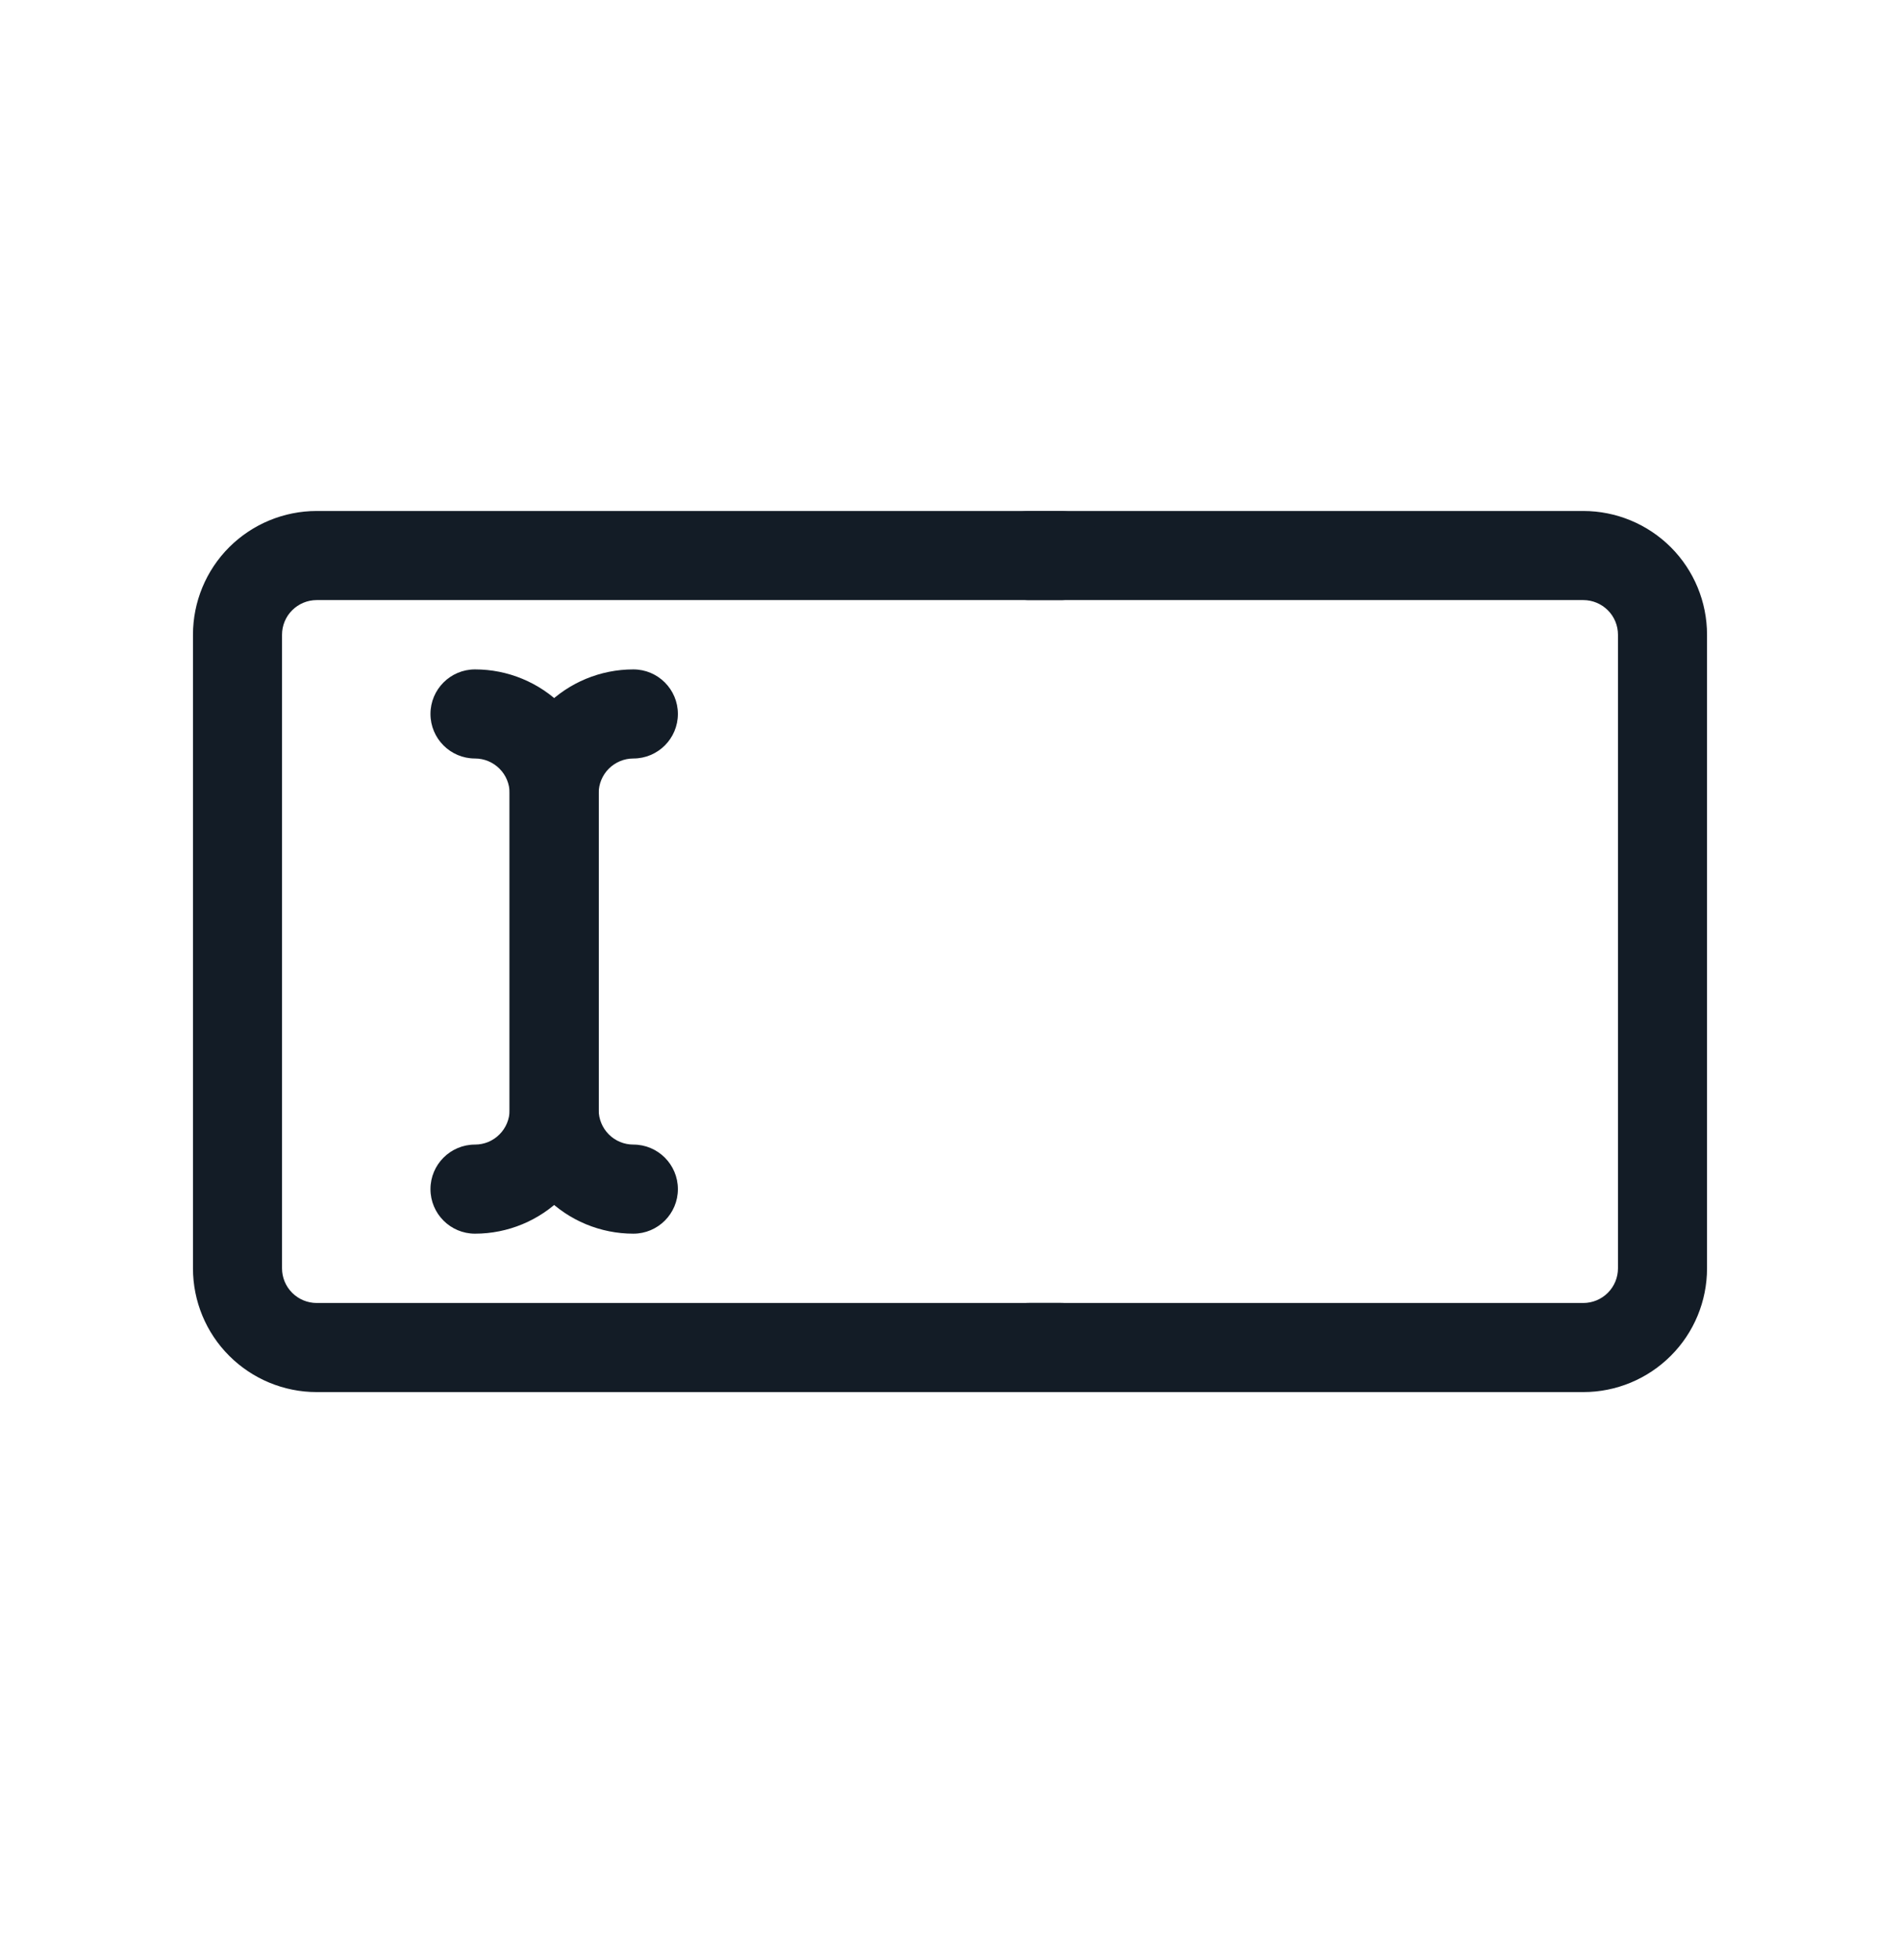<svg width="32" height="33" viewBox="0 0 32 33" fill="none" xmlns="http://www.w3.org/2000/svg">
<path fill-rule="evenodd" clip-rule="evenodd" d="M16.583 9.353C16.583 8.939 16.919 8.603 17.333 8.603H26.667C27.219 8.603 27.749 8.823 28.14 9.213C28.531 9.604 28.75 10.134 28.75 10.687V21.353C28.75 21.906 28.531 22.436 28.14 22.826C27.749 23.217 27.219 23.437 26.667 23.437H17.333C16.919 23.437 16.583 23.101 16.583 22.687C16.583 22.272 16.919 21.937 17.333 21.937H26.667C26.821 21.937 26.97 21.875 27.079 21.766C27.189 21.656 27.25 21.508 27.25 21.353V10.687C27.25 10.532 27.189 10.383 27.079 10.274C26.97 10.165 26.821 10.103 26.667 10.103H17.333C16.919 10.103 16.583 9.767 16.583 9.353Z" fill="#131C26"/>
<path fill-rule="evenodd" clip-rule="evenodd" d="M3.86 9.213C4.251 8.823 4.781 8.603 5.333 8.603H17.865C18.28 8.603 18.615 8.939 18.615 9.353C18.615 9.767 18.28 10.103 17.865 10.103H5.333C5.179 10.103 5.03 10.165 4.921 10.274C4.811 10.383 4.75 10.532 4.75 10.687V21.353C4.75 21.508 4.811 21.656 4.921 21.766C5.03 21.875 5.179 21.937 5.333 21.937H17.865C18.28 21.937 18.615 22.272 18.615 22.687C18.615 23.101 18.28 23.437 17.865 23.437H5.333C4.781 23.437 4.251 23.217 3.86 22.826C3.469 22.436 3.25 21.906 3.25 21.353V10.687C3.25 10.134 3.469 9.604 3.86 9.213Z" fill="#131C26"/>
<path fill-rule="evenodd" clip-rule="evenodd" d="M7.25 12.02C7.25 11.606 7.586 11.27 8 11.27C8.553 11.27 9.082 11.489 9.473 11.88C9.864 12.271 10.083 12.801 10.083 13.353V18.687C10.083 19.239 9.864 19.769 9.473 20.16C9.082 20.55 8.553 20.77 8 20.77C7.586 20.77 7.25 20.434 7.25 20.02C7.25 19.606 7.586 19.27 8 19.27C8.155 19.27 8.303 19.209 8.412 19.099C8.522 18.99 8.583 18.841 8.583 18.687V13.353C8.583 13.199 8.522 13.05 8.412 12.941C8.303 12.832 8.155 12.77 8 12.77C7.586 12.77 7.25 12.434 7.25 12.02Z" fill="#131C26"/>
<path fill-rule="evenodd" clip-rule="evenodd" d="M11.417 12.02C11.417 11.606 11.081 11.27 10.667 11.27C10.114 11.27 9.584 11.489 9.194 11.88C8.803 12.271 8.583 12.801 8.583 13.353V18.687C8.583 19.239 8.803 19.769 9.194 20.16C9.584 20.55 10.114 20.77 10.667 20.77C11.081 20.77 11.417 20.434 11.417 20.02C11.417 19.606 11.081 19.27 10.667 19.27C10.512 19.27 10.364 19.209 10.254 19.099C10.145 18.99 10.083 18.841 10.083 18.687V13.353C10.083 13.199 10.145 13.05 10.254 12.941C10.364 12.832 10.512 12.77 10.667 12.77C11.081 12.77 11.417 12.434 11.417 12.02Z" fill="#131C26"/>
</svg>
